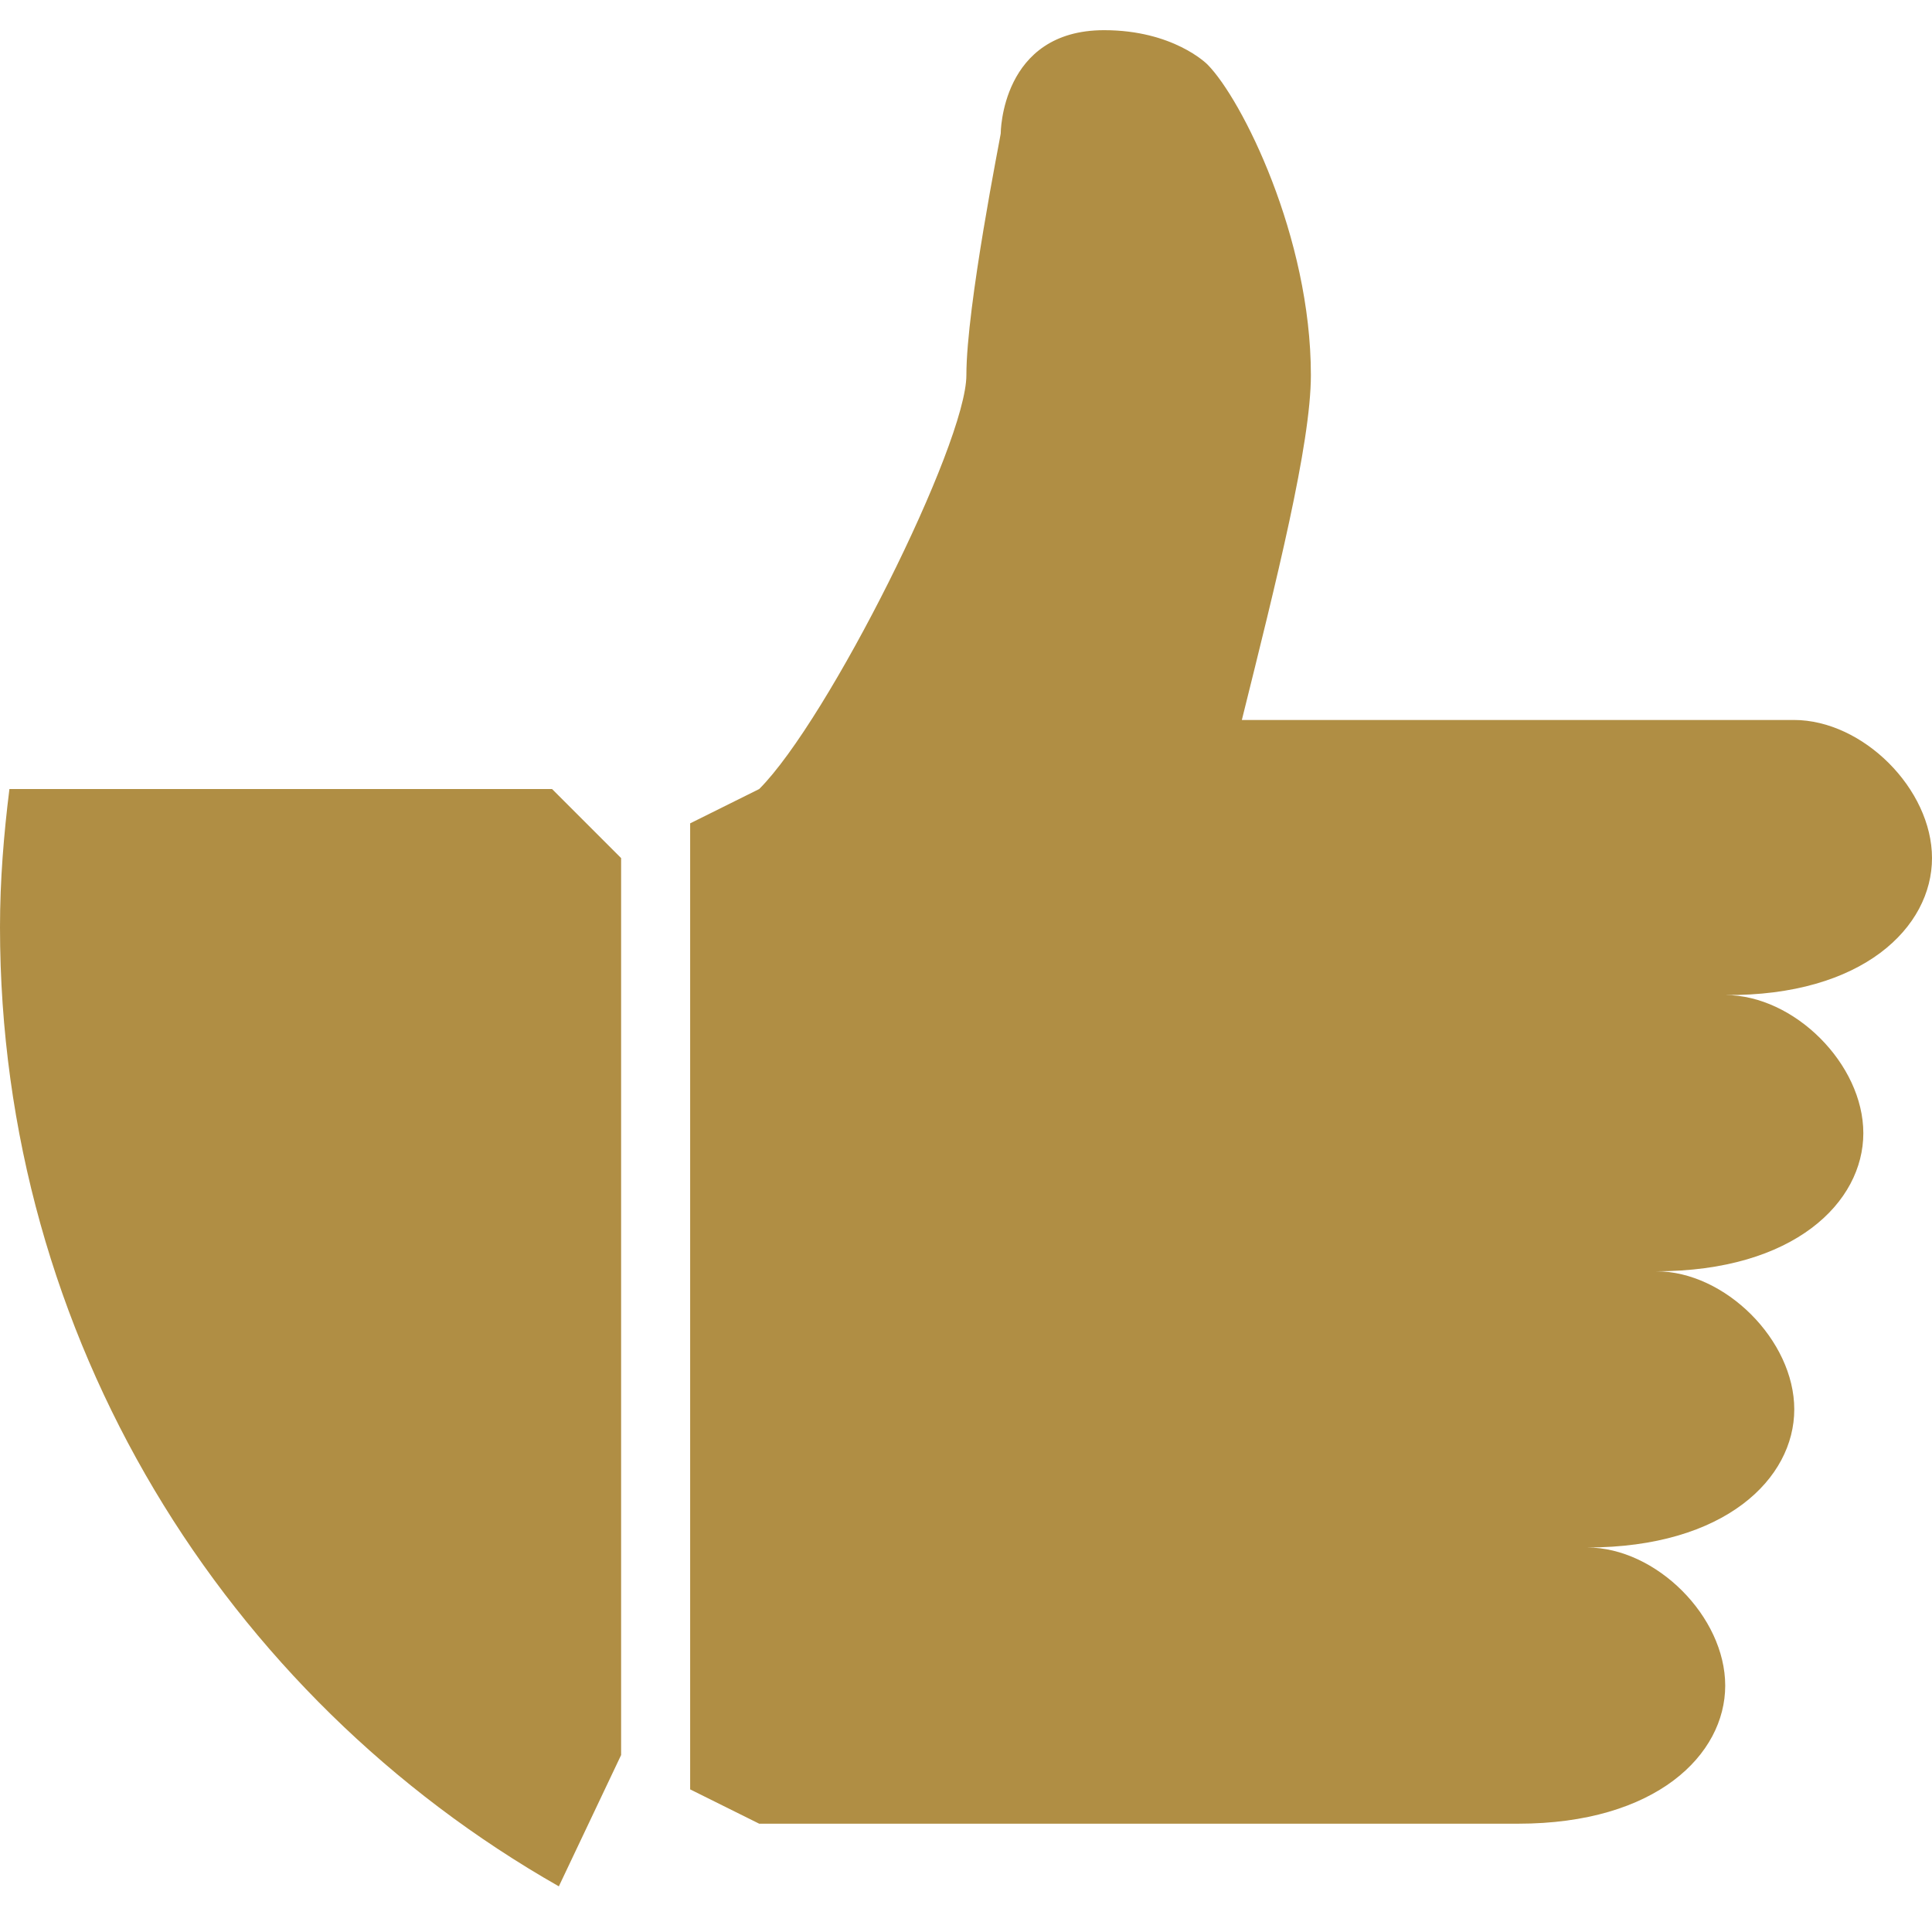 <svg width="90" height="90" viewBox="0 0 90 90" fill="none" xmlns="http://www.w3.org/2000/svg">
<path d="M0.439 36.756C0.176 38.865 0 41.01 0 43.19C0 62.35 10.494 79.031 26.033 87.873L28.934 81.756V39.973L25.717 36.756H0.439ZM90 39.973C90 36.756 86.783 33.539 83.566 33.539H57.85C59.449 27.105 61.066 20.689 61.066 17.473C61.066 11.039 57.85 4.623 56.25 3.006C56.215 2.971 54.65 1.406 51.434 1.406C46.617 1.406 46.617 6.223 46.617 6.223C46.617 6.311 45.018 14.256 45.018 17.473C45.018 20.689 38.584 33.539 35.367 36.756L32.15 38.355V83.356L35.367 84.955H70.717C77.15 84.955 80.367 81.738 80.367 78.522C80.367 75.305 77.15 72.088 73.934 72.088C80.367 72.088 83.584 68.871 83.584 65.654C83.584 62.438 80.367 59.221 77.15 59.221C83.584 59.221 86.801 56.004 86.801 52.787C86.801 49.57 83.584 46.353 80.367 46.353C86.783 46.406 90 43.19 90 39.973Z" fill="#B08E44"/>
</svg>
